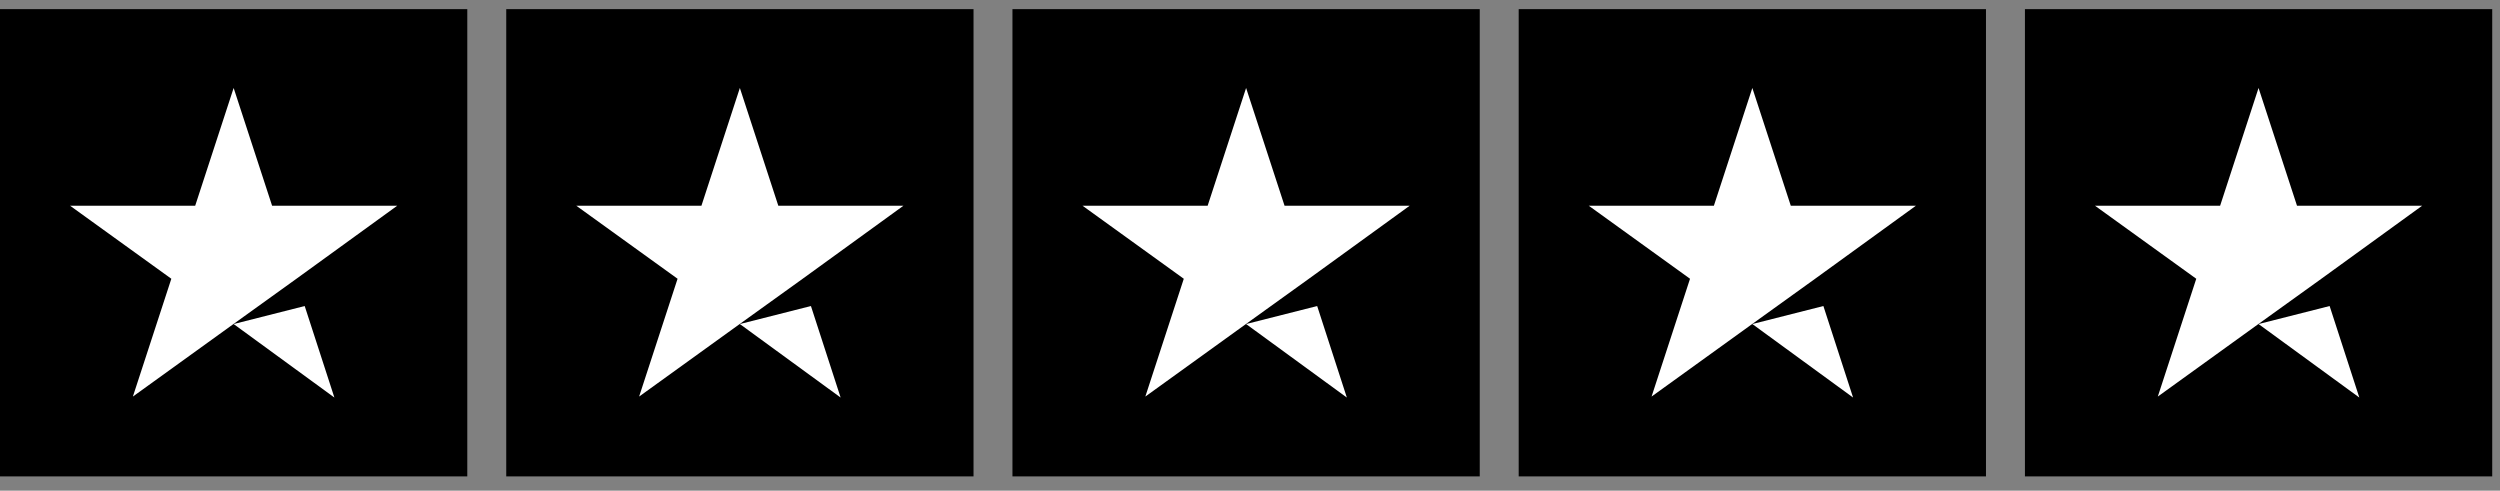 <svg width="107" height="21" viewBox="0 0 107 21" fill="none" xmlns="http://www.w3.org/2000/svg">
<rect x="0" y="0" width="107" height="21" fill="#808080" stroke="none"/>
<g id="stars-5 1" clip-path="url(#clip0_23_8576)">
<g id="Trustpilot ratings 5star RGB">
<g id="Group">
<path id="Rectangle path" d="M20 0.39H0V20.39H20V0.39Z" fill="#219653" style="fill:#219653;fill:color(display-p3 0.129 0.588 0.326);fill-opacity:1;"/>
<path id="Rectangle path_2" d="M41.667 0.39H21.667V20.39H41.667V0.39Z" fill="#219653" style="fill:#219653;fill:color(display-p3 0.129 0.588 0.326);fill-opacity:1;"/>
<path id="Rectangle path_3" d="M63.333 0.39H43.333V20.39H63.333V0.39Z" fill="#219653" style="fill:#219653;fill:color(display-p3 0.129 0.588 0.326);fill-opacity:1;"/>
<path id="Rectangle path_4" d="M85 0.39H65V20.39H85V0.39Z" fill="#219653" style="fill:#219653;fill:color(display-p3 0.129 0.588 0.326);fill-opacity:1;"/>
<path id="Rectangle path_5" d="M106.667 0.39H86.667V20.39H106.667V0.39Z" fill="#219653" style="fill:#219653;fill:color(display-p3 0.129 0.588 0.326);fill-opacity:1;"/>
<path id="Shape" d="M10 13.869L13.041 13.098L14.312 17.015L10 13.869ZM17 8.806H11.646L10 3.765L8.354 8.806H3L7.333 11.931L5.687 16.973L10.021 13.848L12.687 11.931L17 8.806Z" fill="white" style="fill:white;fill-opacity:1;"/>
<path id="Shape_2" d="M31.666 13.869L34.708 13.098L35.979 17.015L31.666 13.869ZM38.666 8.806H33.312L31.666 3.765L30.021 8.806H24.666L29 11.931L27.354 16.973L31.687 13.848L34.354 11.931L38.666 8.806Z" fill="white" style="fill:white;fill-opacity:1;"/>
<path id="Shape_3" d="M53.333 13.869L56.375 13.098L57.645 17.015L53.333 13.869ZM60.333 8.806H54.979L53.333 3.765L51.687 8.806H46.333L50.666 11.931L49.02 16.973L53.354 13.848L56.02 11.931L60.333 8.806Z" fill="white" style="fill:white;fill-opacity:1;"/>
<path id="Shape_4" d="M75 13.869L78.041 13.098L79.312 17.015L75 13.869ZM82 8.806H76.646L75 3.765L73.354 8.806H68L72.333 11.931L70.687 16.973L75.021 13.848L77.687 11.931L82 8.806Z" fill="white" style="fill:white;fill-opacity:1;"/>
<path id="Shape_5" d="M96.666 13.869L99.708 13.098L100.979 17.015L96.666 13.869ZM103.667 8.806H98.312L96.666 3.765L95.021 8.806H89.666L94 11.931L92.354 16.973L96.687 13.848L99.354 11.931L103.667 8.806Z" fill="white" style="fill:white;fill-opacity:1;"/>
</g>
</g>
</g>
<defs>
<clipPath id="clip0_23_8576">
<rect width="106.667" height="20" fill="white" style="fill:white;fill-opacity:1;" transform="translate(0 0.39)"/>
</clipPath>
</defs>
</svg>
